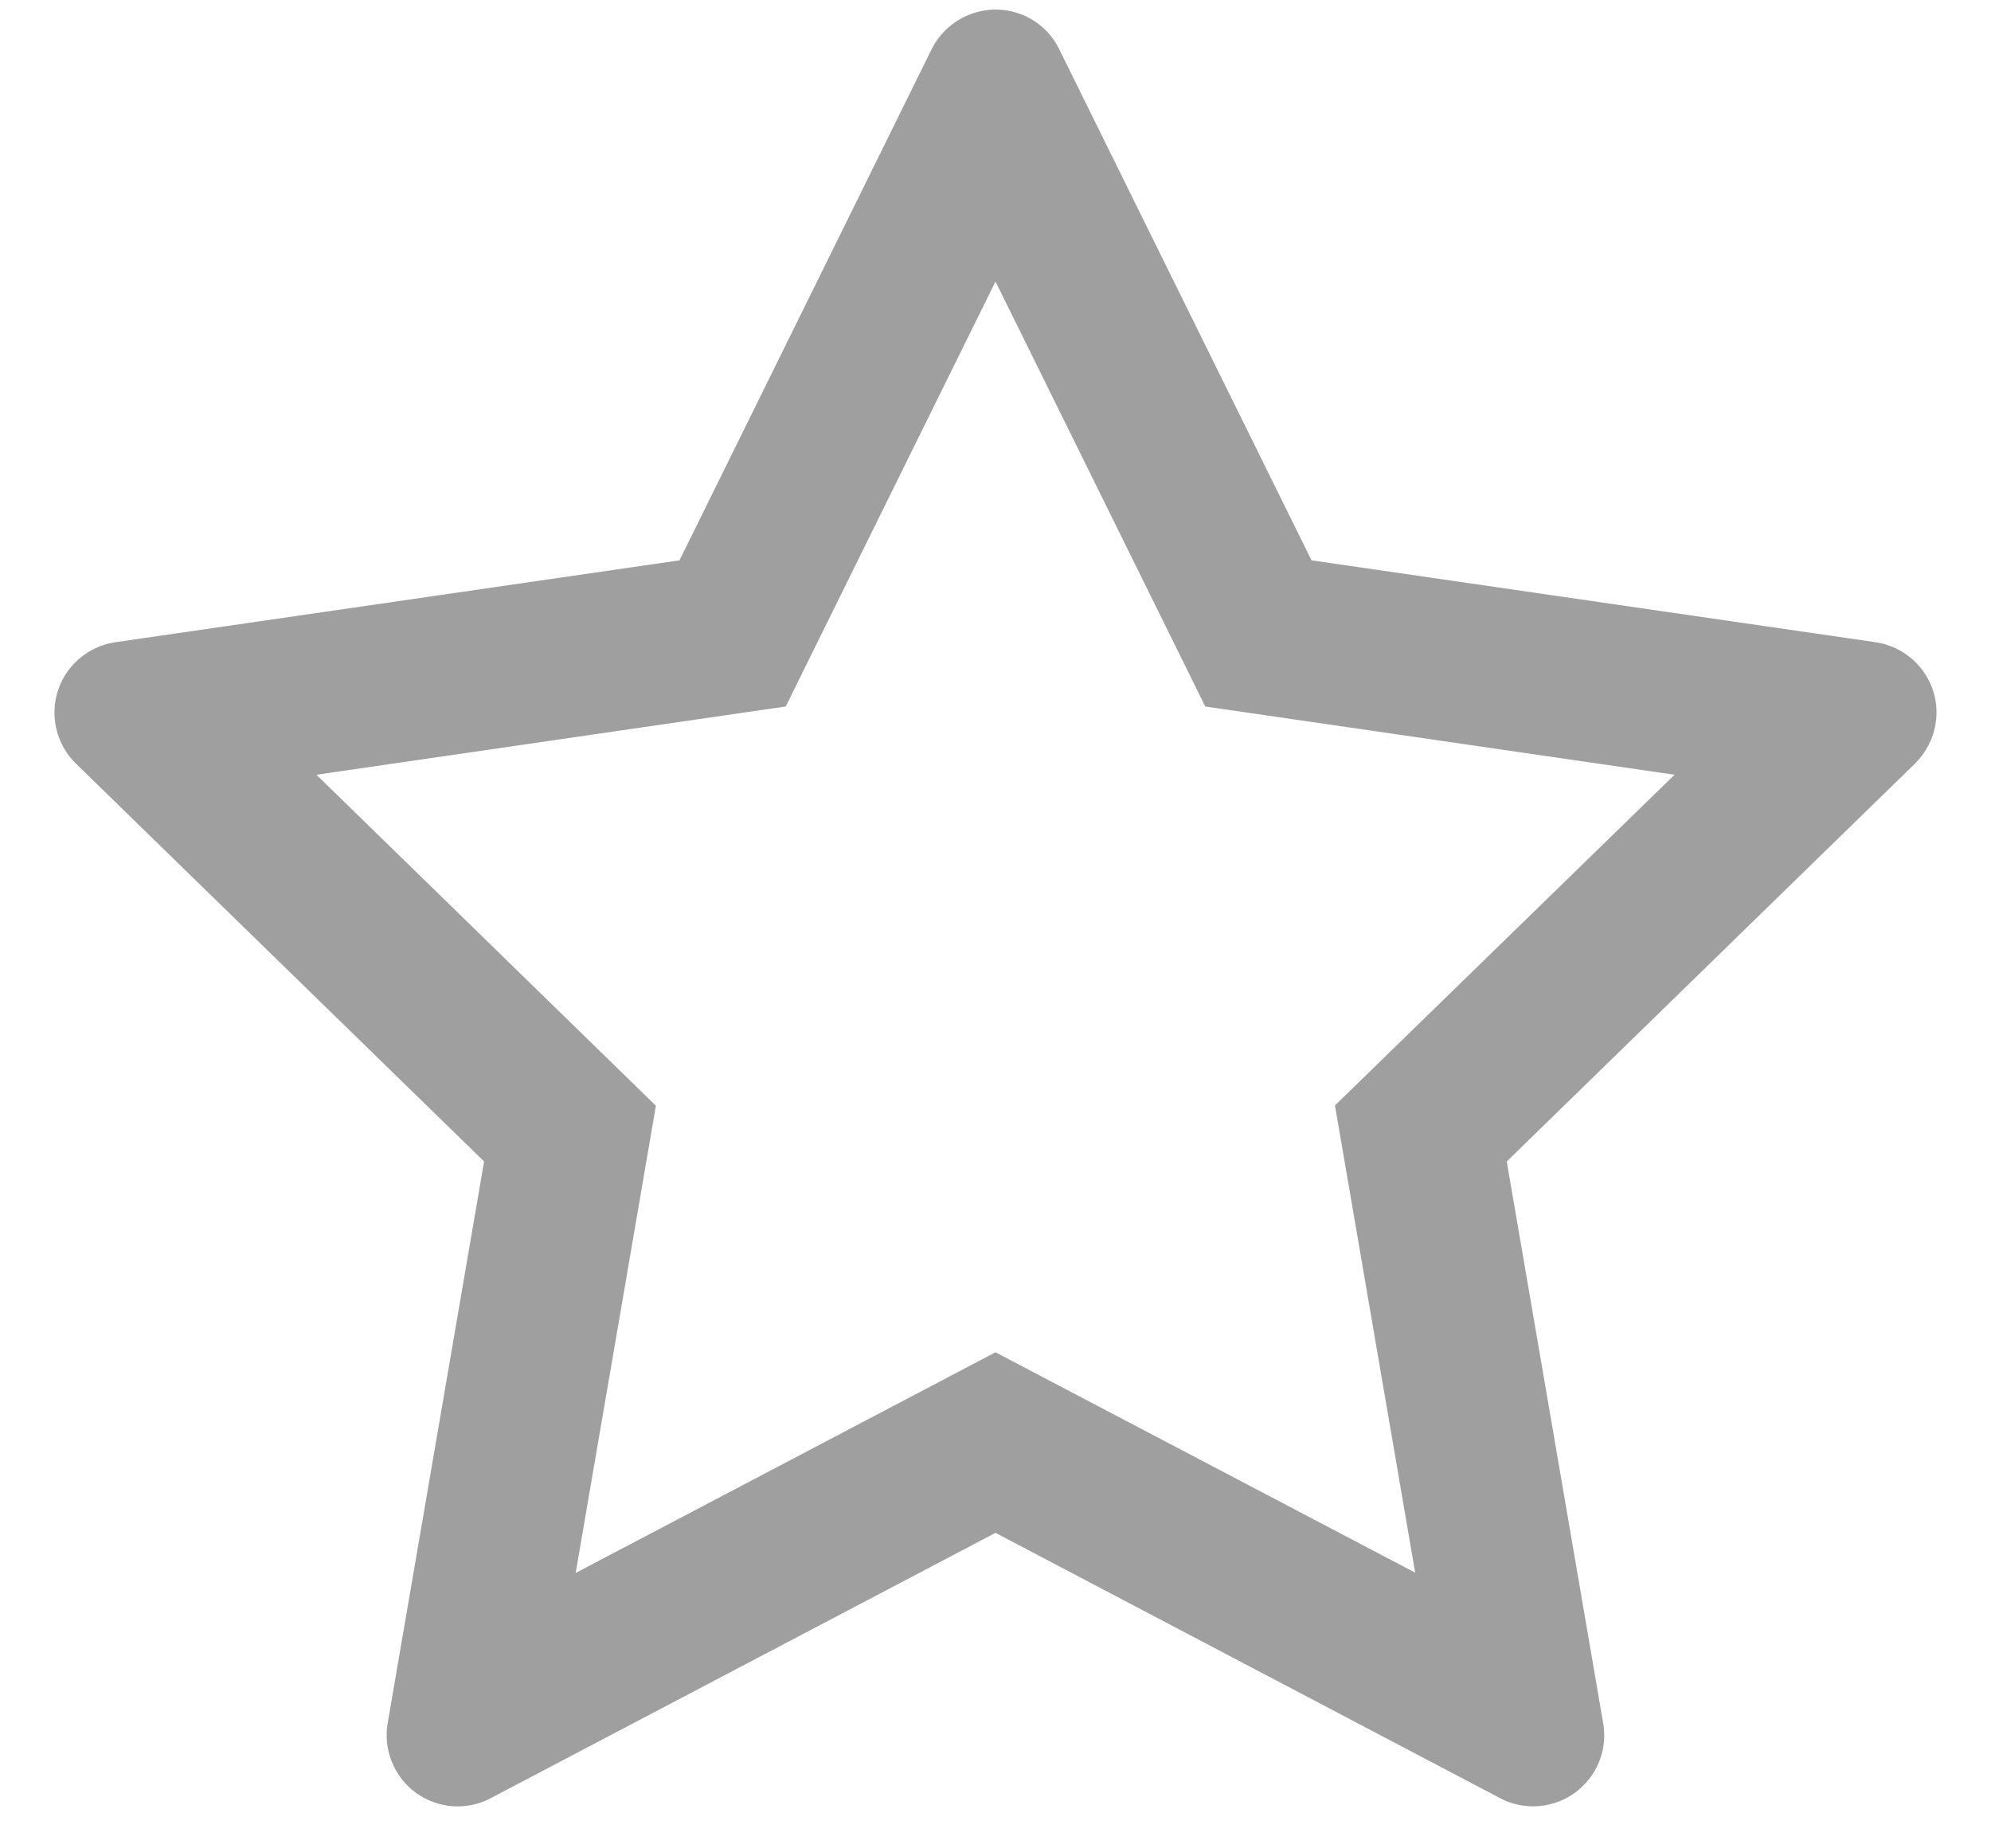 <svg width="14" height="13" viewBox="0 0 14 13" fill="none" xmlns="http://www.w3.org/2000/svg">
<path d="M13.189 4.517L9.222 3.941L7.448 0.346C7.4 0.247 7.32 0.167 7.222 0.119C6.975 -0.003 6.675 0.099 6.551 0.346L4.778 3.941L0.811 4.517C0.701 4.533 0.601 4.585 0.525 4.663C0.432 4.758 0.381 4.886 0.383 5.019C0.385 5.151 0.439 5.278 0.534 5.371L3.404 8.169L2.726 12.12C2.71 12.212 2.72 12.307 2.756 12.393C2.791 12.48 2.849 12.555 2.925 12.61C3 12.664 3.09 12.697 3.183 12.704C3.276 12.71 3.369 12.691 3.451 12.647L7 10.781L10.548 12.647C10.645 12.699 10.758 12.716 10.865 12.697C11.137 12.65 11.32 12.392 11.273 12.12L10.595 8.169L13.465 5.371C13.543 5.294 13.595 5.194 13.611 5.085C13.653 4.811 13.462 4.558 13.189 4.517ZM9.387 7.775L9.951 11.061L7 9.511L4.048 11.063L4.612 7.777L2.225 5.449L5.525 4.969L7 1.98L8.475 4.969L11.775 5.449L9.387 7.775Z" fill="#9F9F9F"/>
</svg>
